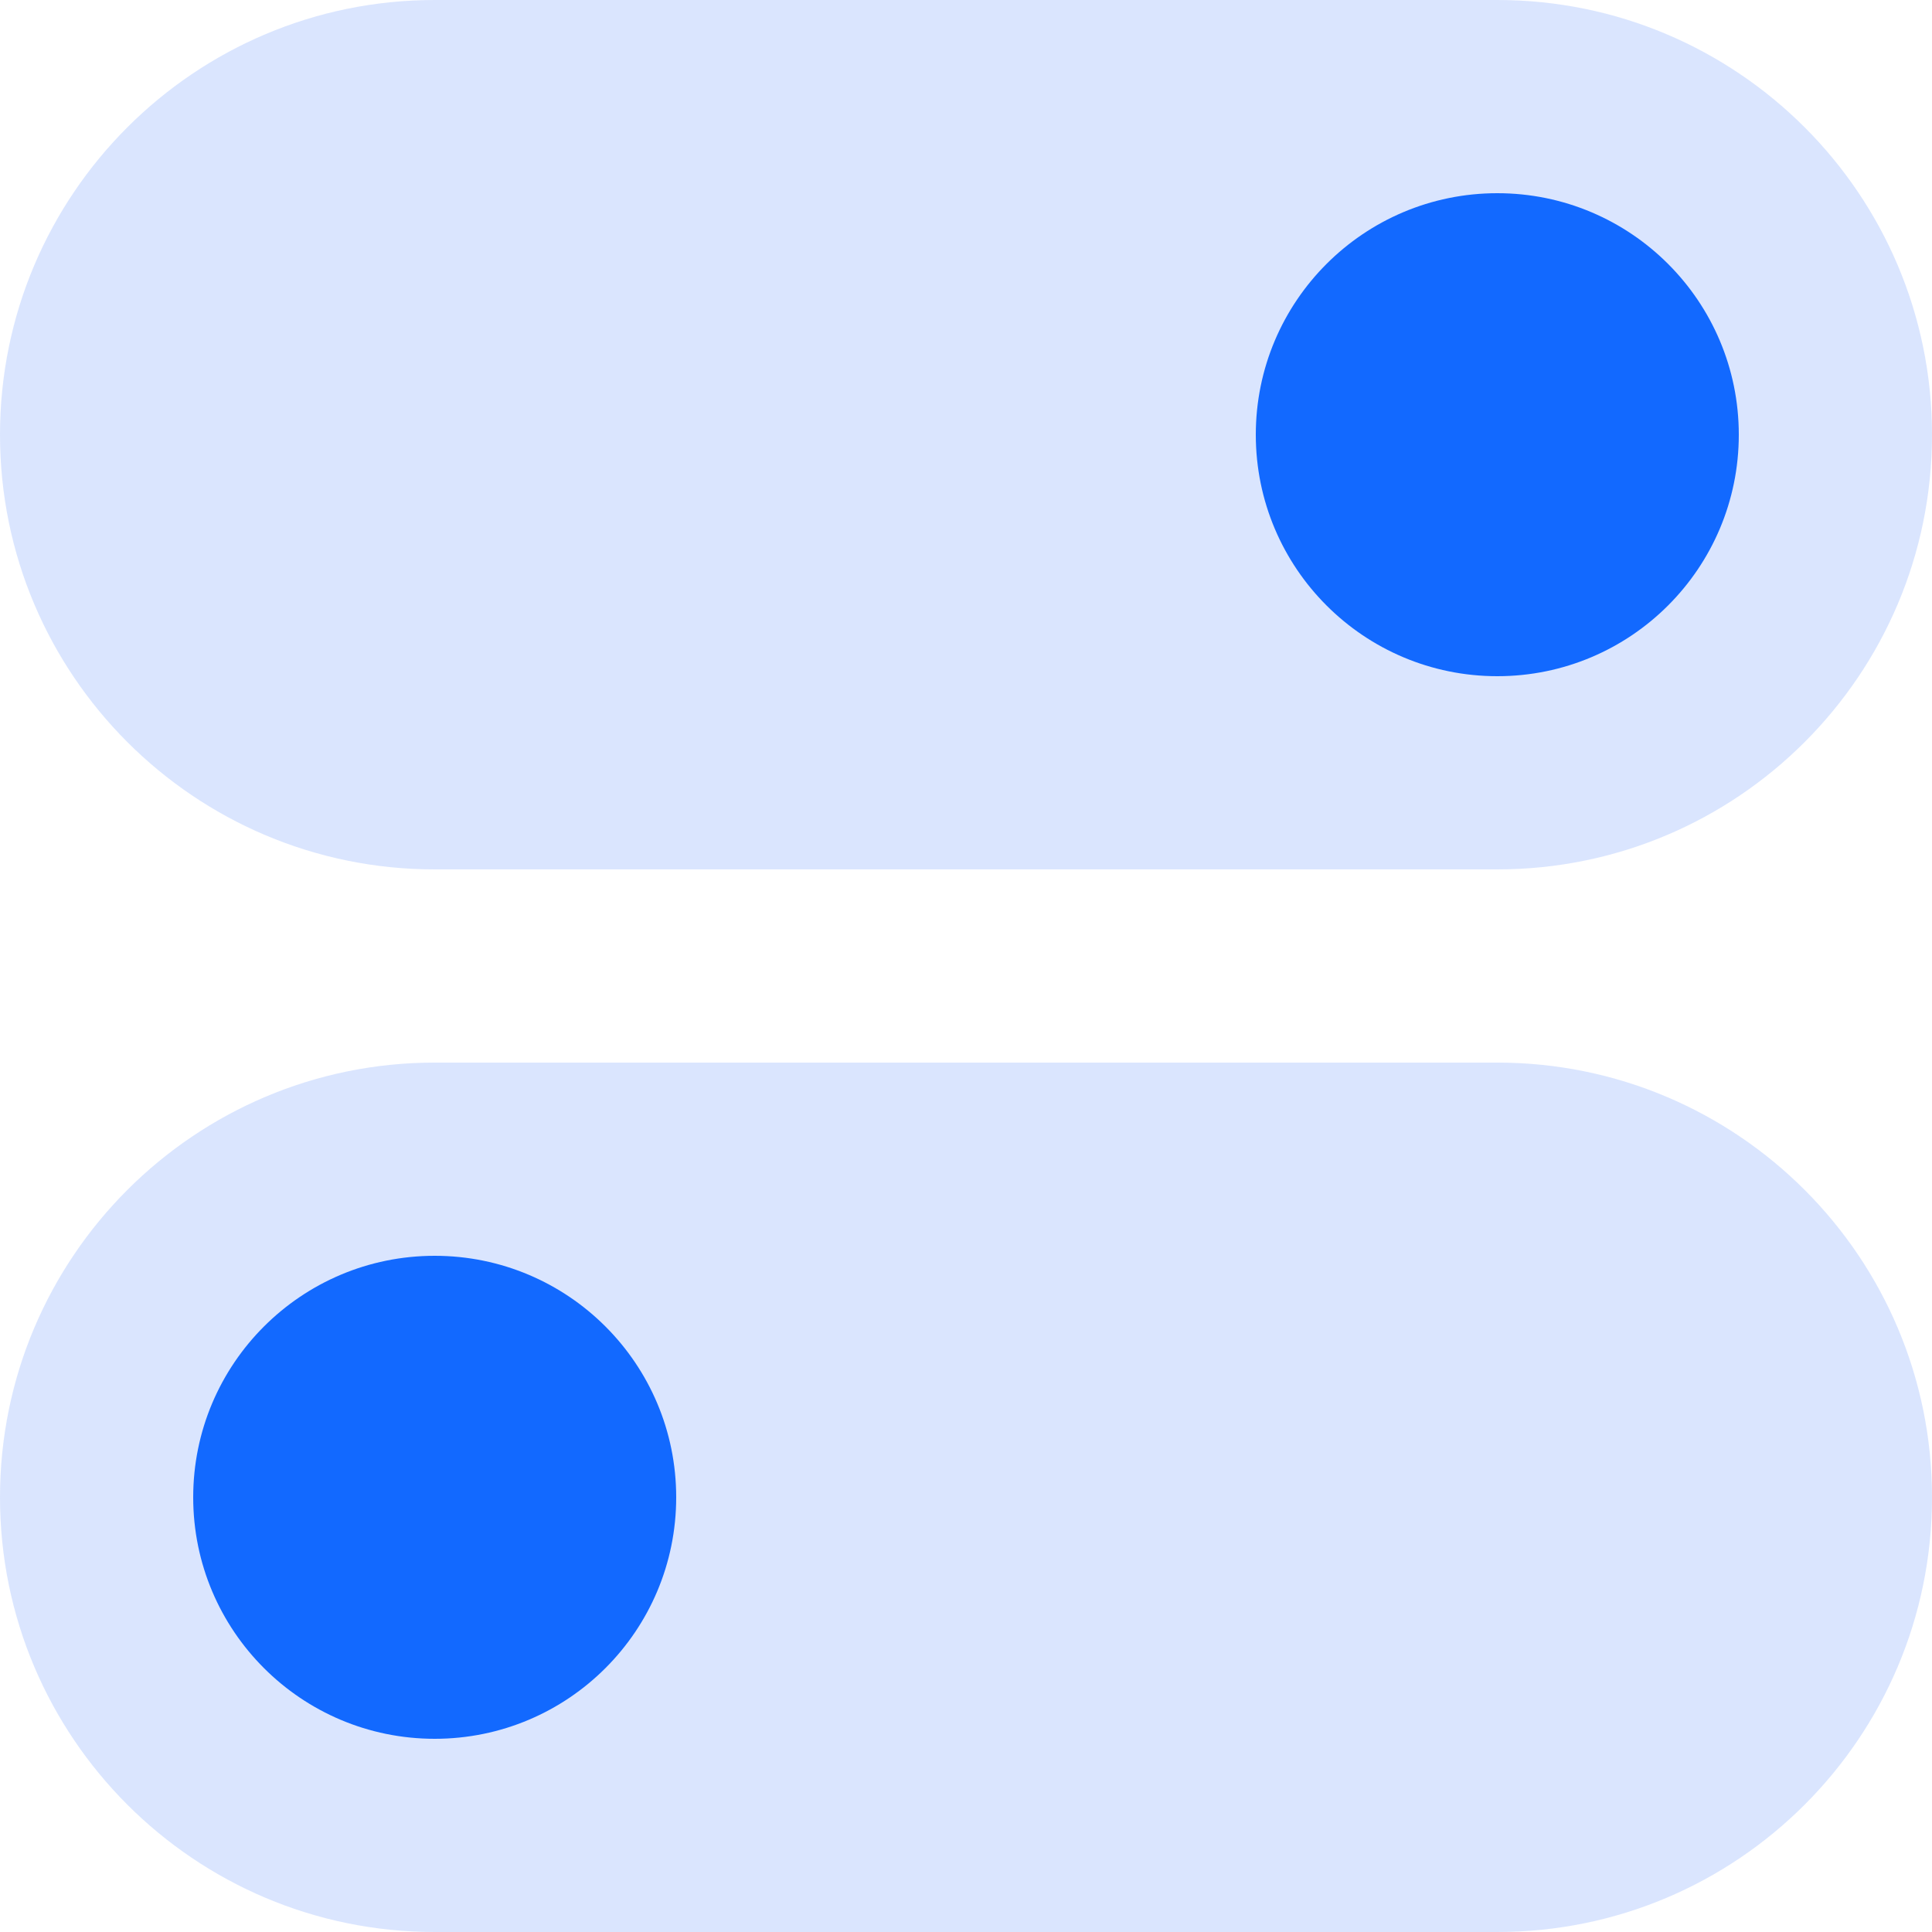 <?xml version="1.0" encoding="UTF-8"?>
<svg width="20px" height="20px" viewBox="0 0 20 20" version="1.1" xmlns="http://www.w3.org/2000/svg" xmlns:xlink="http://www.w3.org/1999/xlink">
    <title>Settings 02</title>
    <g id="Symbols" stroke="none" stroke-width="1" fill="none" fill-rule="evenodd">
        <g id="!Icons/Used/UI-Elements/Settings-2" transform="translate(-5, -5)">
            <g id="Settings-02" transform="translate(5, 5)">
                <path d="M0,4.5 C0,2.015 2.015,0 4.5,0 L15.5,0 C17.985,0 20,2.015 20,4.5 L20,4.5 C20,6.985 17.985,9 15.5,9 L4.5,9 C2.015,9 0,6.985 0,4.5 L0,4.5 Z" id="Path" fill="#c1d4fe" opacity="0.6"></path>
                <path d="M18,4.5 C18,5.881 16.881,7 15.5,7 C14.119,7 13,5.881 13,4.5 C13,3.119 14.119,2 15.5,2 C16.881,2 18,3.119 18,4.5 Z" id="Path" fill="#1269FF"></path>
                <path d="M0,15.5 C0,13.015 2.015,11 4.5,11 L15.5,11 C17.985,11 20,13.015 20,15.5 L20,15.5 C20,17.985 17.985,20 15.5,20 L4.5,20 C2.015,20 0,17.985 0,15.5 L0,15.5 Z" id="Path" fill="#c1d4fe" opacity="0.6"></path>
                <path d="M7,15.5 C7,16.881 5.881,18 4.5,18 C3.119,18 2,16.881 2,15.5 C2,14.119 3.119,13 4.5,13 C5.881,13 7,14.119 7,15.5 Z" id="Path" fill="#1269FF"></path>
            </g>
        </g>
    </g>
</svg>